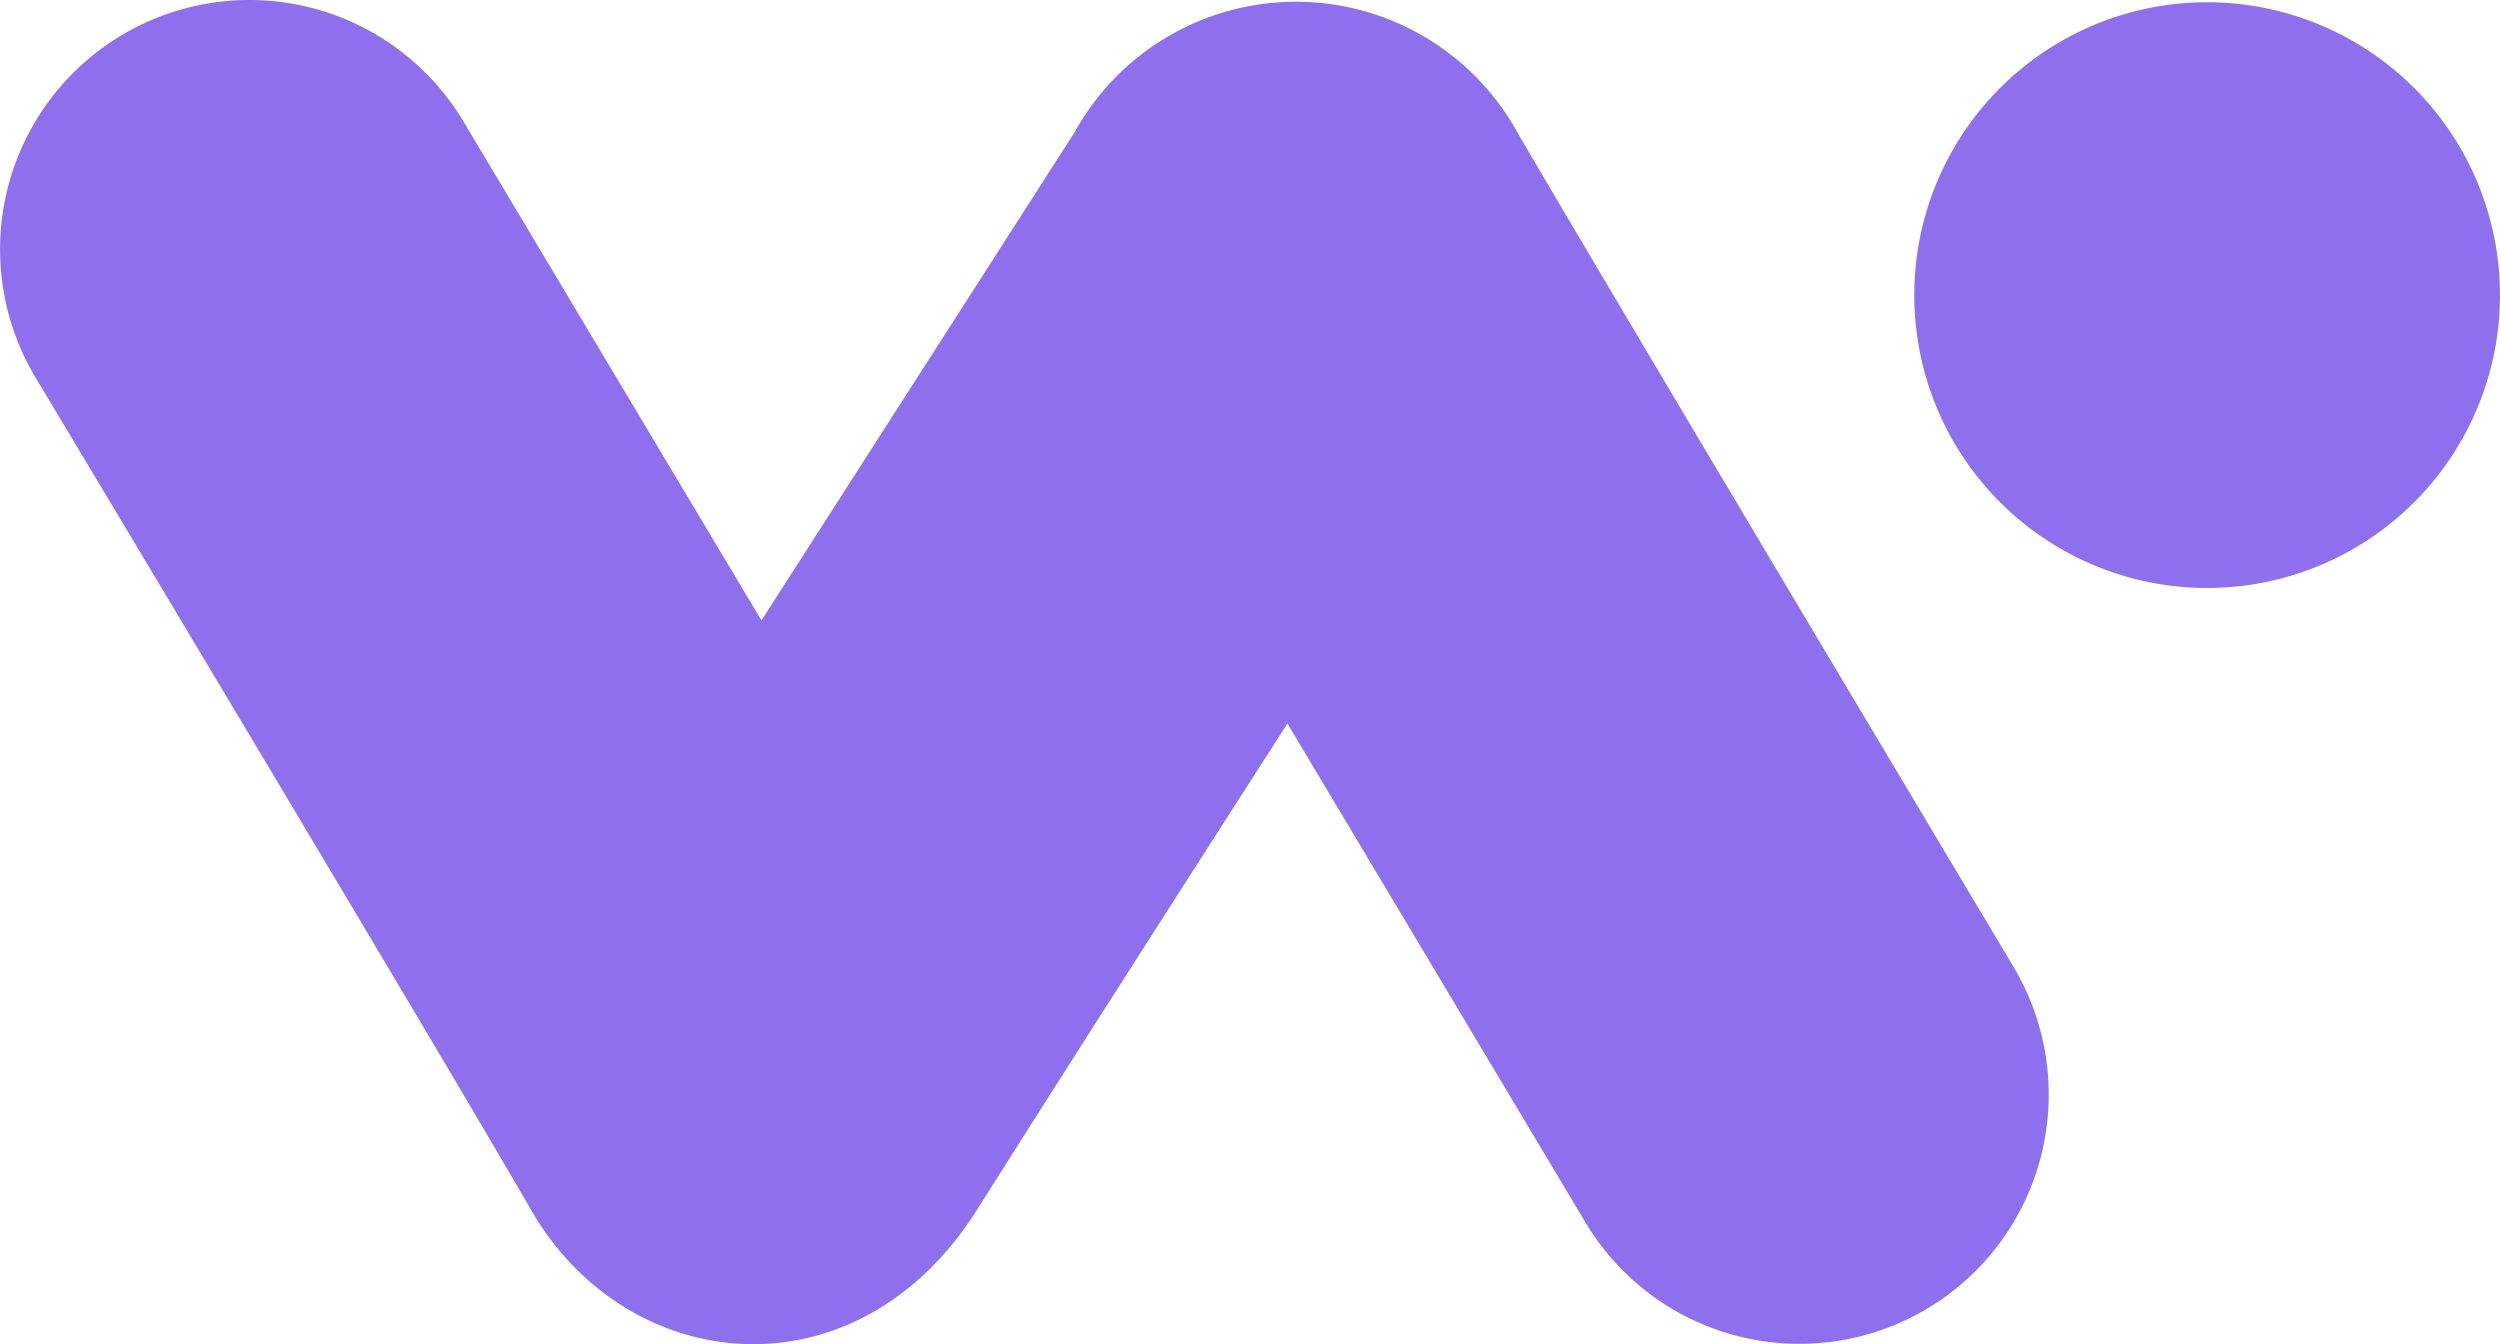 <svg xmlns="http://www.w3.org/2000/svg" width="70" height="37.637" viewBox="0 0 70 37.637">
  <path id="Path_6" data-name="Path 6" d="M22.294,42.443c-2.7-4.676-13.882-23.319-13.882-23.319A6.98,6.98,0,1,1,20.4,11.966l8.344,13.97L37.5,12.287a7.084,7.084,0,0,1,12.419,0C52.583,16.858,63.8,35.633,63.8,35.633a6.979,6.979,0,1,1-11.984,7.158L43.471,28.823s-5.326,8.284-8.694,13.619S24.994,47.119,22.294,42.443ZM62.18,21.027a8.2,8.2,0,1,1,7.048,4A8.2,8.2,0,0,1,62.18,21.027Z" transform="translate(-7.423 -8.564)" fill="#8e70ee"/>
</svg>

